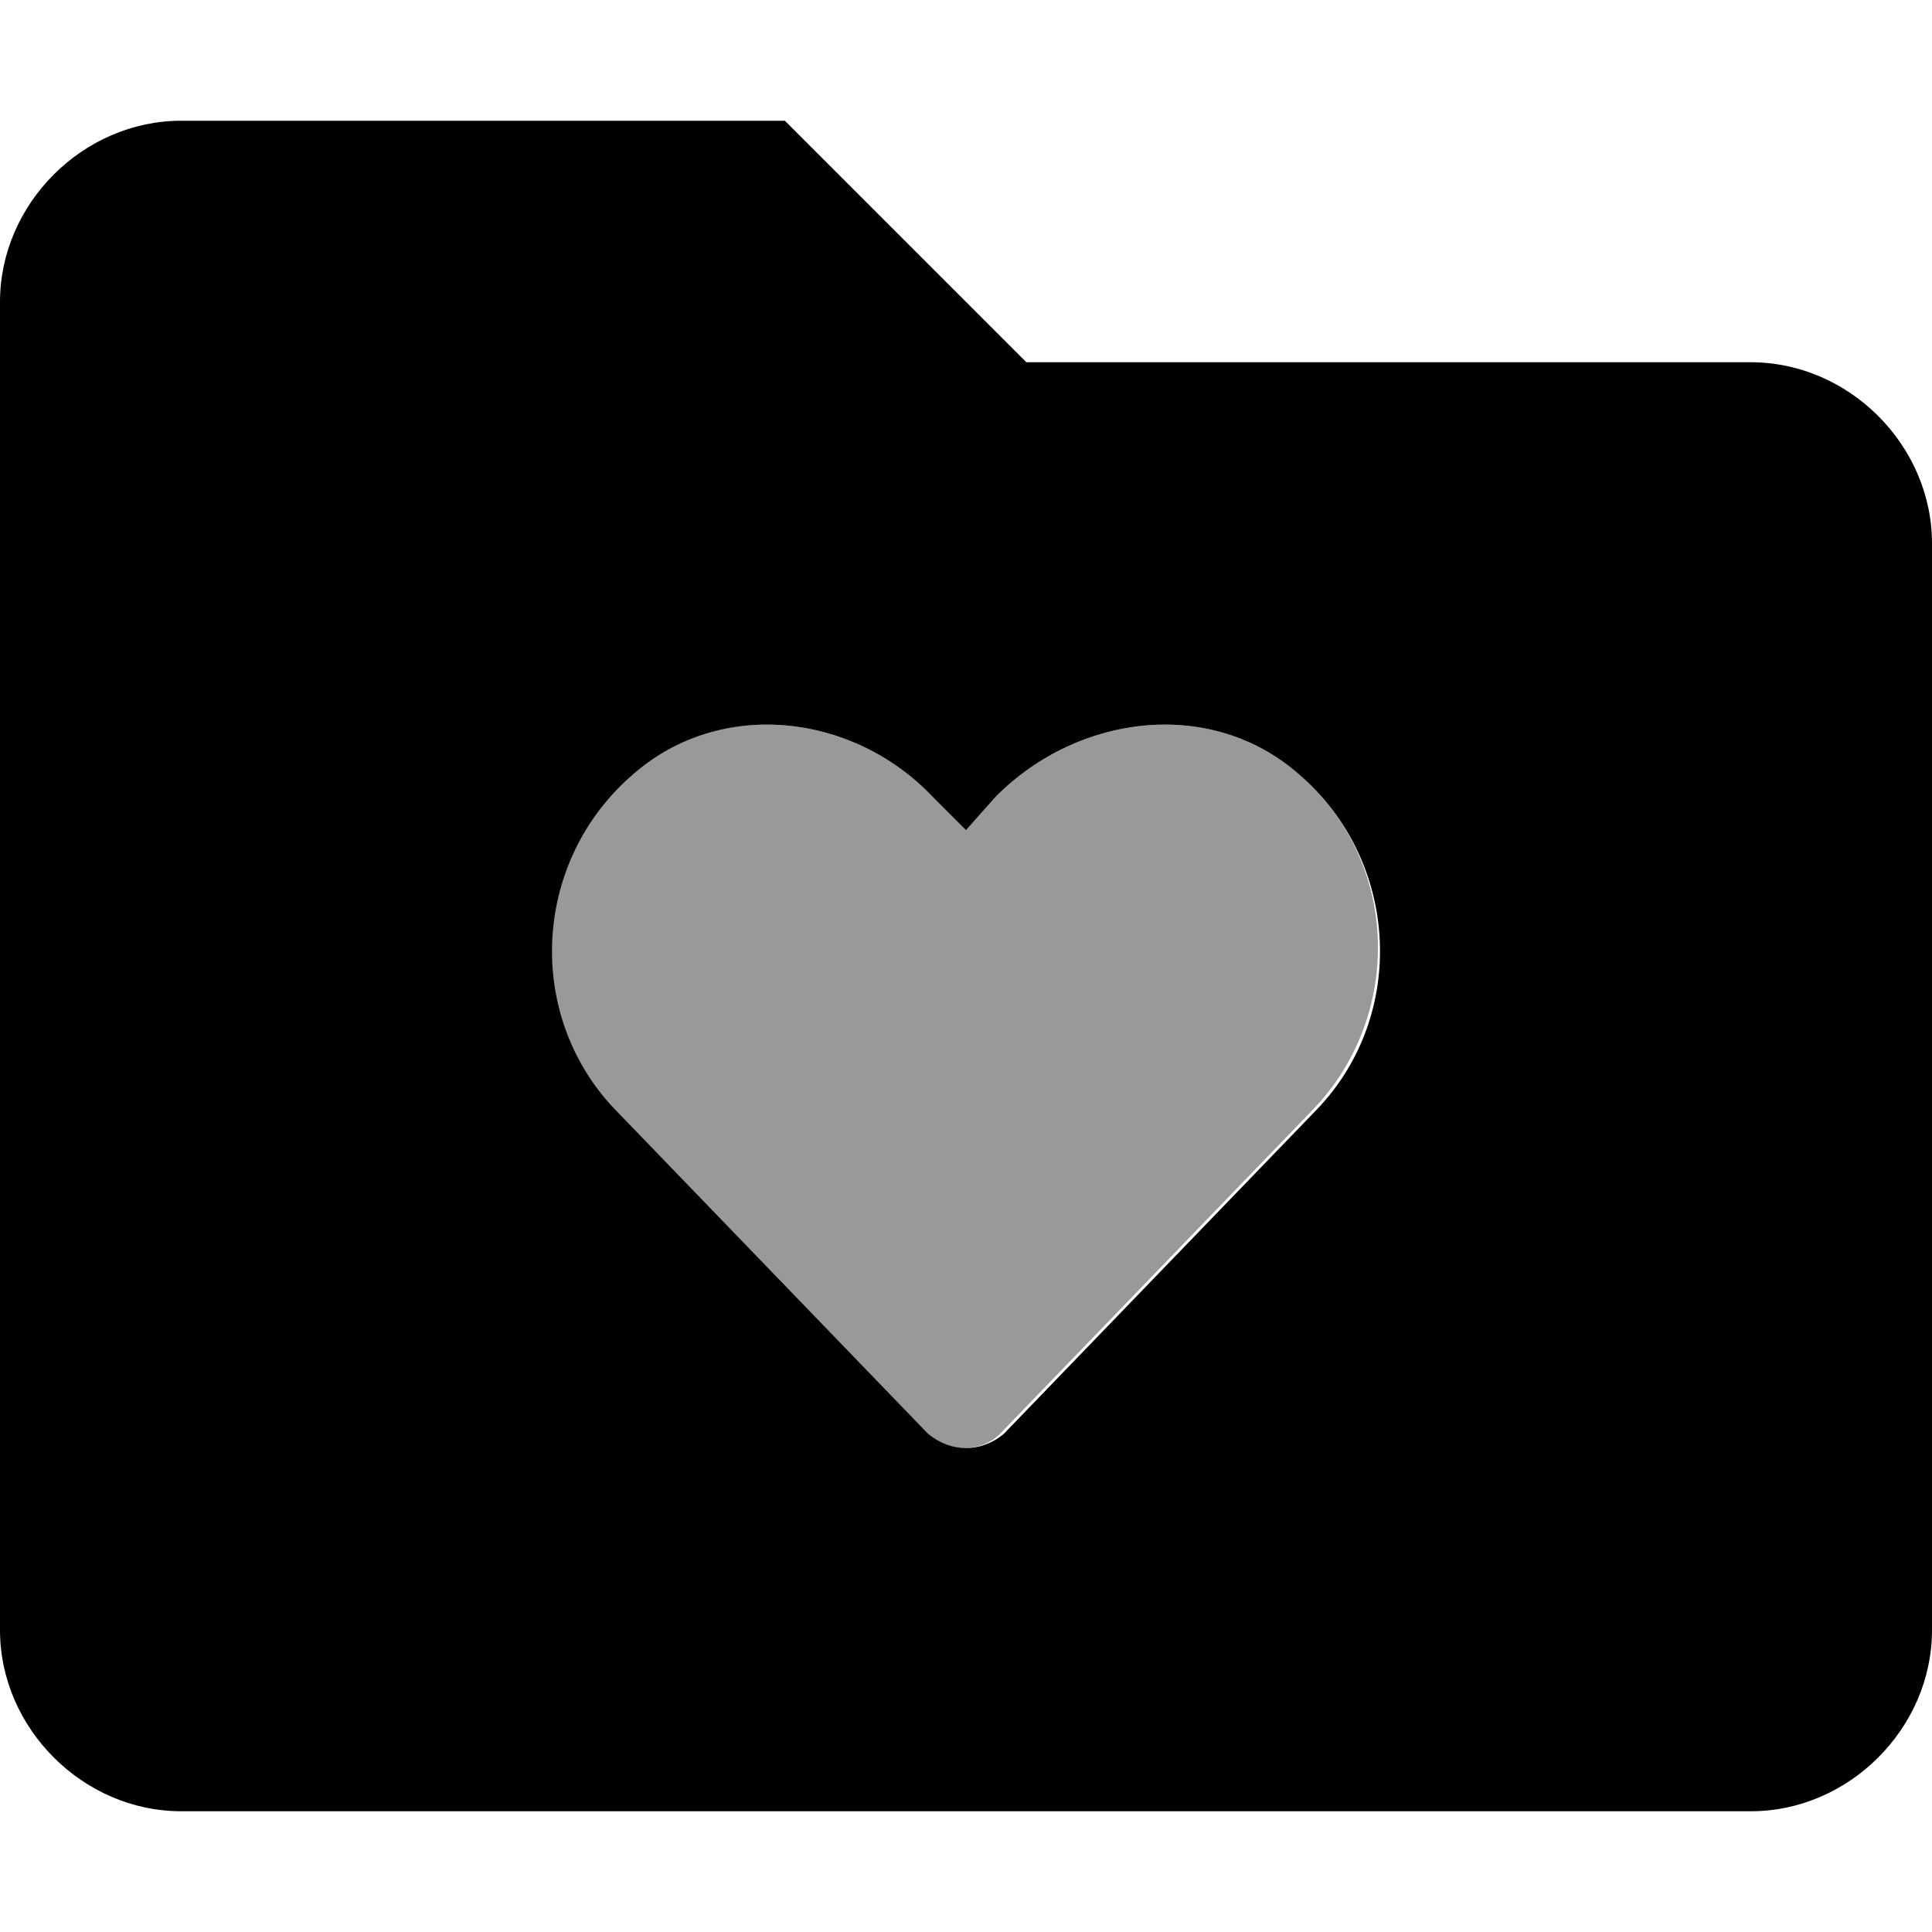<svg xmlns="http://www.w3.org/2000/svg" viewBox="0 0 512 512"><!-- Font Awesome Pro 6.0.0-alpha1 by @fontawesome - https://fontawesome.com License - https://fontawesome.com/license (Commercial License) --><defs><style>.fa-secondary{opacity:.4}</style></defs><path d="M348 294L265 380C260 385 251 385 246 380L163 294C139 269 140 228 167 205C191 185 226 189 247 211L256 220L264 211C286 189 321 185 344 205C371 228 372 269 348 294Z" class="fa-secondary"/><path d="M464 96H272L208 32H48C22 32 0 54 0 80V432C0 458 22 480 48 480H464C490 480 512 458 512 432V144C512 118 490 96 464 96ZM349 294L266 380C260 385 252 385 246 380L163 294C139 269 141 228 168 205C191 185 226 189 247 211L256 220L264 211C286 189 321 185 344 205C371 228 373 269 349 294Z" class="fa-primary"/></svg>
